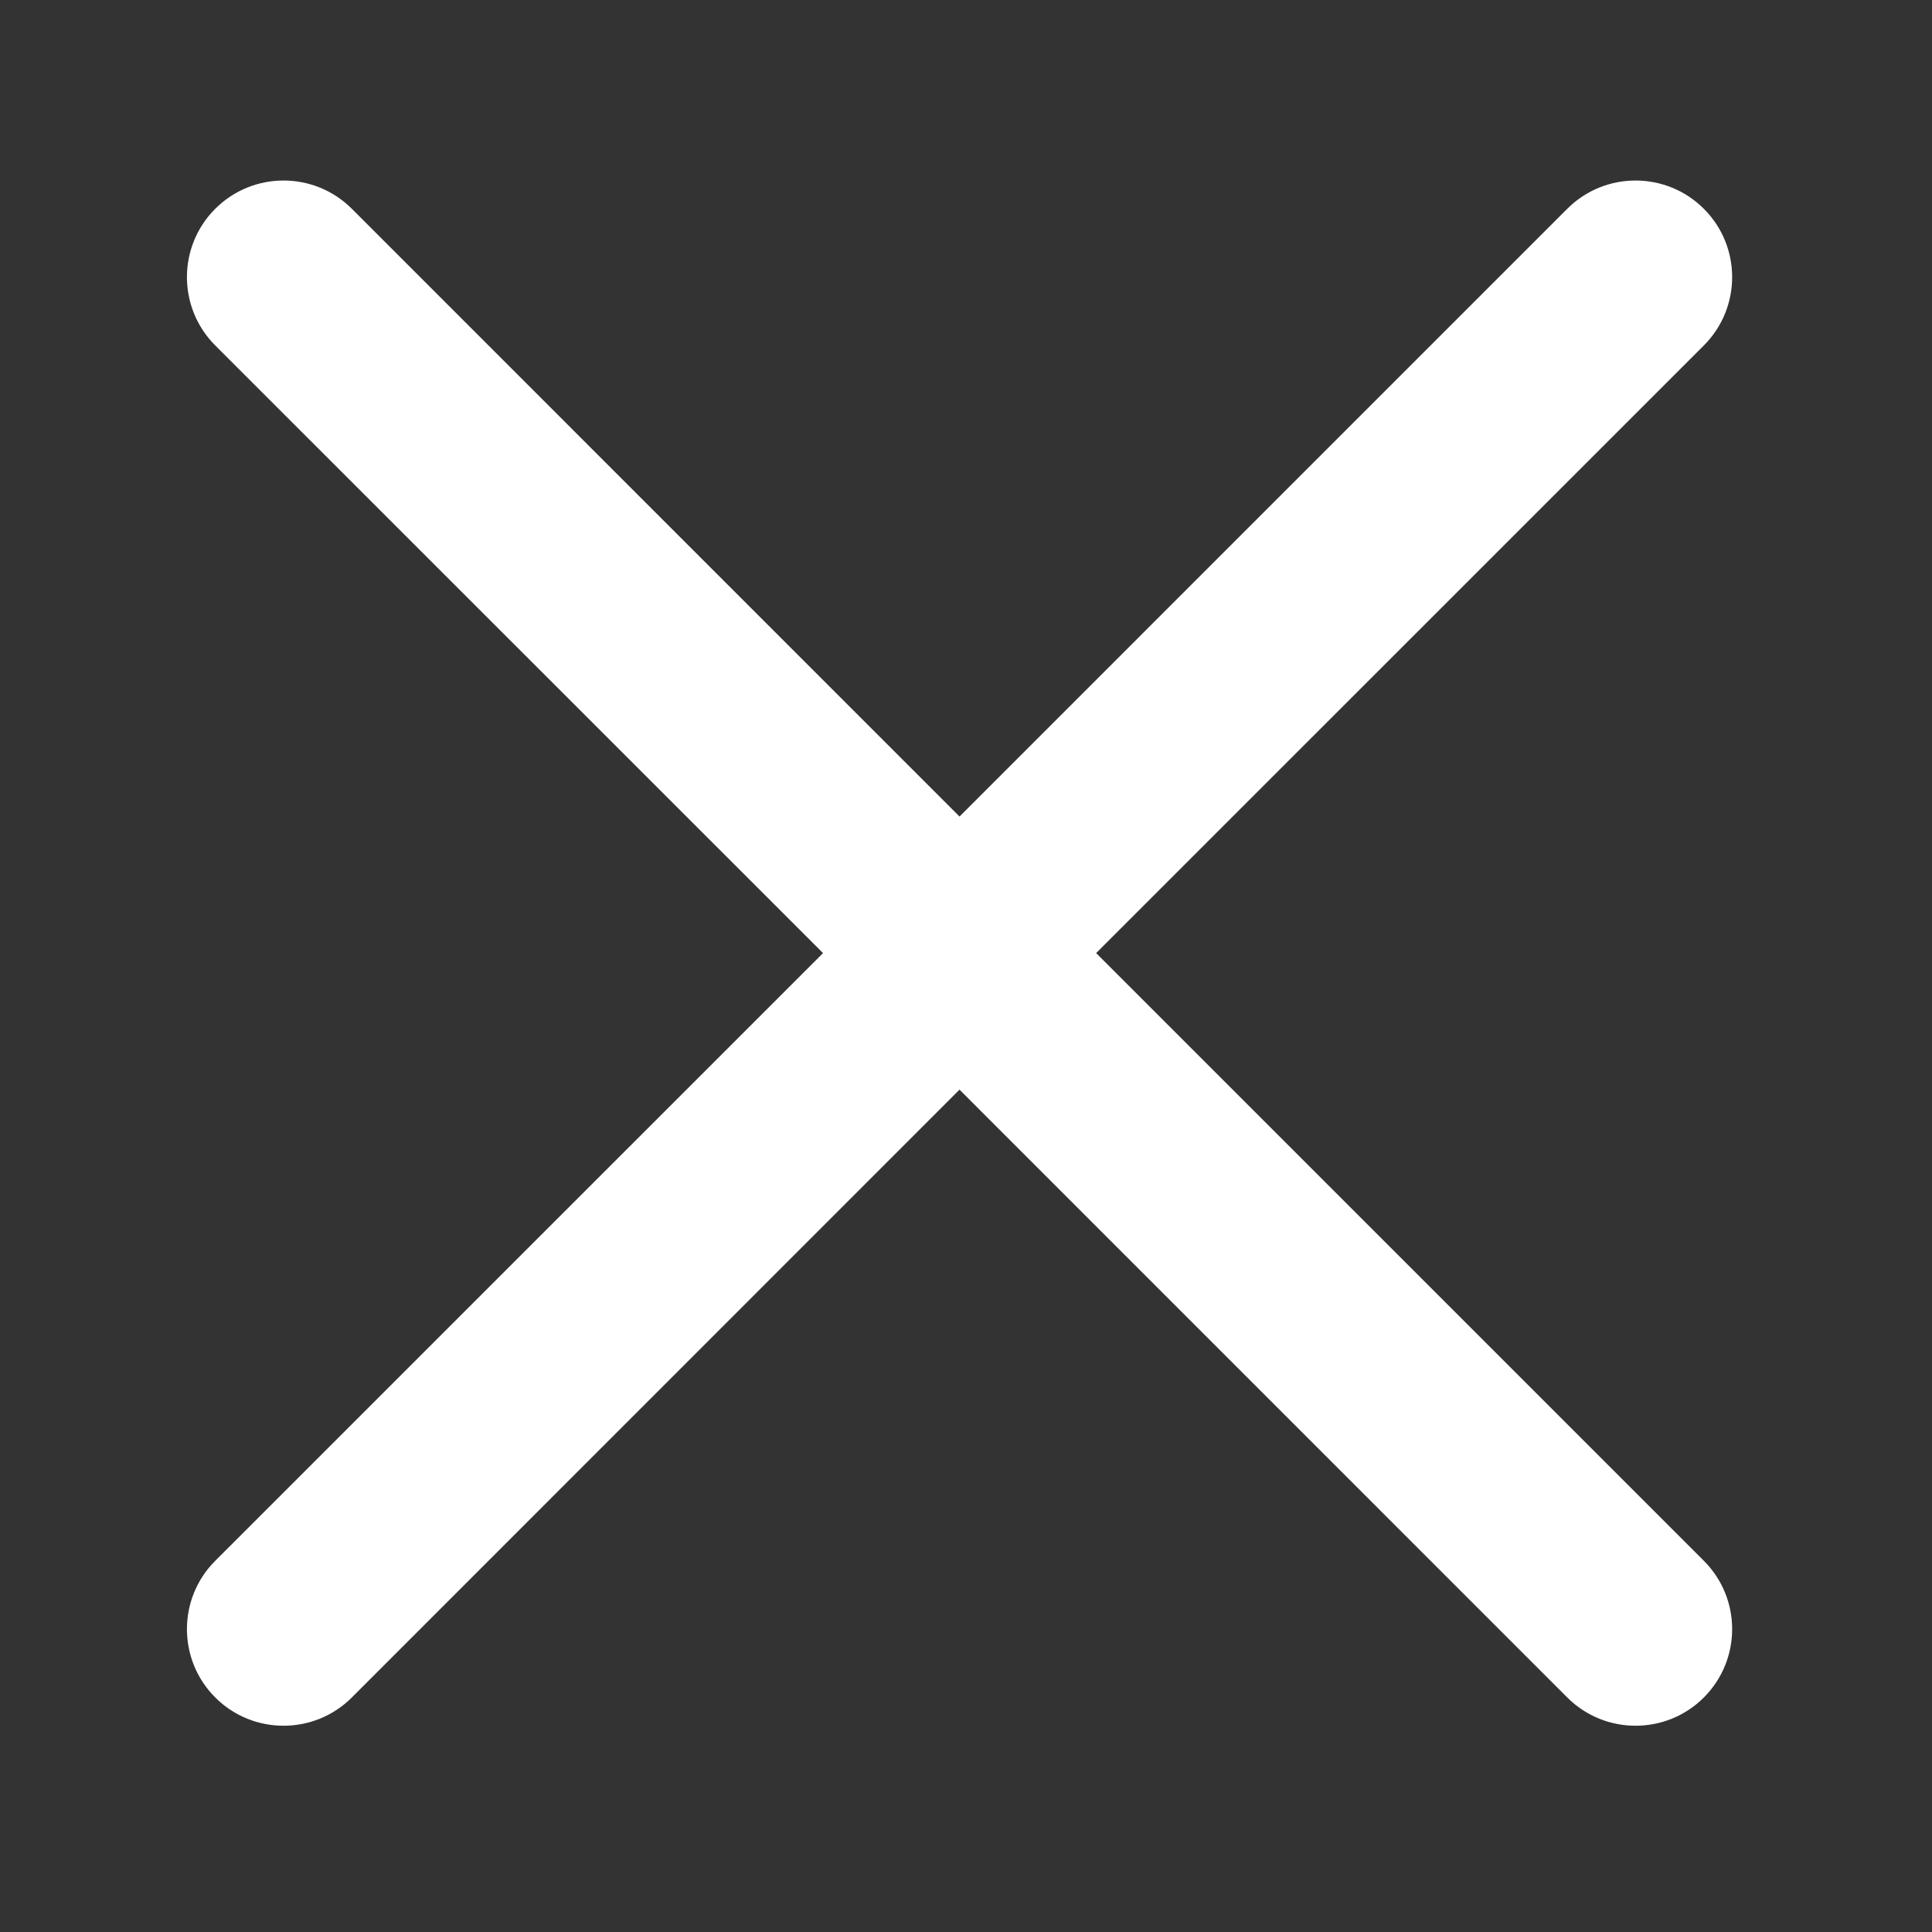 <svg width="25" height="25" viewBox="0 0 25 25" fill="none" xmlns="http://www.w3.org/2000/svg">
<rect x="0" y="0" width="25" height="25" fill="#333333" stroke="none"/>
<g clip-path="url(#clip0_87_2910)">
<path d="M14.184 12.333L22.048 4.47C22.536 3.981 22.536 3.19 22.048 2.702C21.56 2.214 20.768 2.214 20.28 2.702L12.416 10.566L4.553 2.702C4.065 2.214 3.273 2.214 2.785 2.702C2.297 3.19 2.297 3.981 2.785 4.47L10.65 12.333L2.785 20.197C2.297 20.685 2.297 21.476 2.785 21.965C3.273 22.453 4.065 22.453 4.553 21.965L12.416 14.1L20.28 21.965C20.768 22.453 21.56 22.453 22.048 21.965C22.536 21.476 22.536 20.685 22.048 20.197L14.184 12.333Z" fill="white"/>
</g>
<defs>
<clipPath id="clip0_87_2910">
<rect width="19.995" height="19.995" fill="white" transform="translate(2.419 2.336)"/>
</clipPath>
</defs>
</svg>
